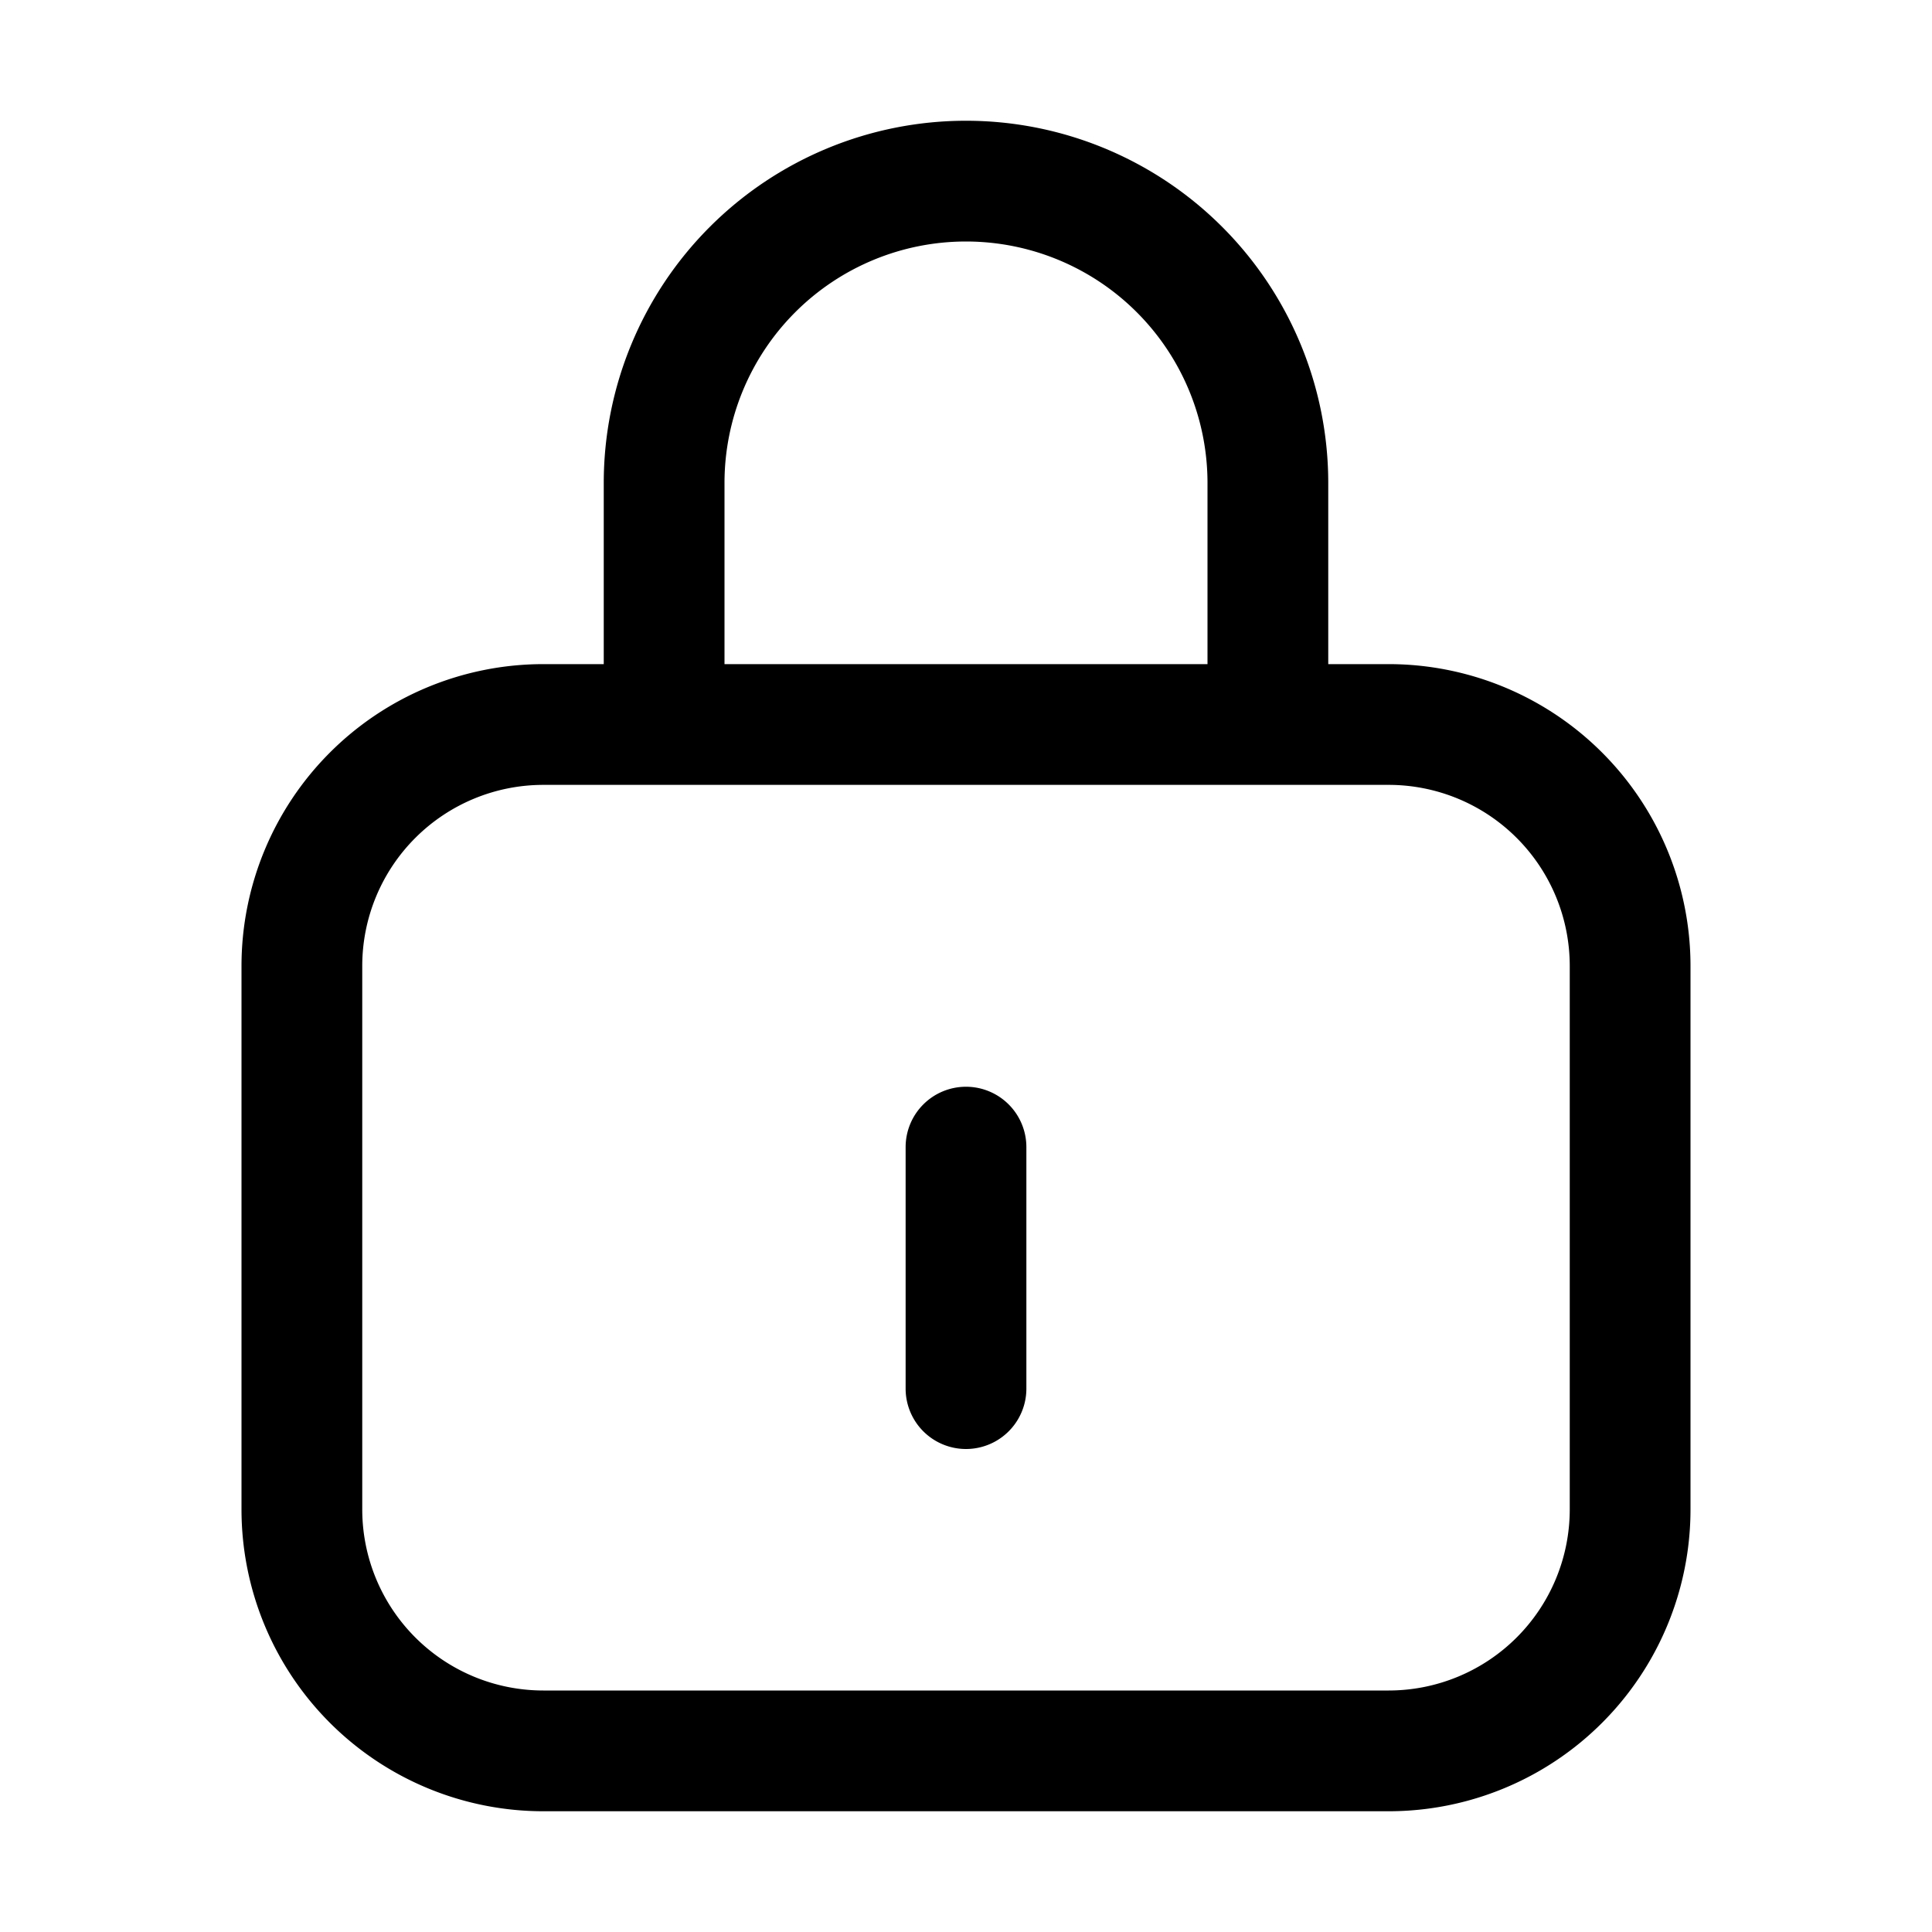 <svg xmlns="http://www.w3.org/2000/svg" fill="none" viewBox="0 0 16 16">
  <path fill="currentColor" d="M8 1a3 3 0 0 1 3 3v1.5h.5A2.5 2.5 0 0 1 14 8v4.5a2.5 2.5 0 0 1-2.5 2.5h-7A2.5 2.5 0 0 1 2 12.5V8a2.5 2.5 0 0 1 2.5-2.5H5V4a3 3 0 0 1 3-3ZM4.5 6.5A1.5 1.5 0 0 0 3 8v4.5A1.5 1.5 0 0 0 4.5 14h7a1.5 1.5 0 0 0 1.5-1.5V8a1.5 1.5 0 0 0-1.5-1.5h-7ZM8 9a.5.5 0 0 1 .5.5v2a.5.5 0 0 1-1 0v-2A.5.5 0 0 1 8 9Zm0-7a2 2 0 0 0-2 2v1.5h4V4a2 2 0 0 0-2-2Z"/>
</svg>